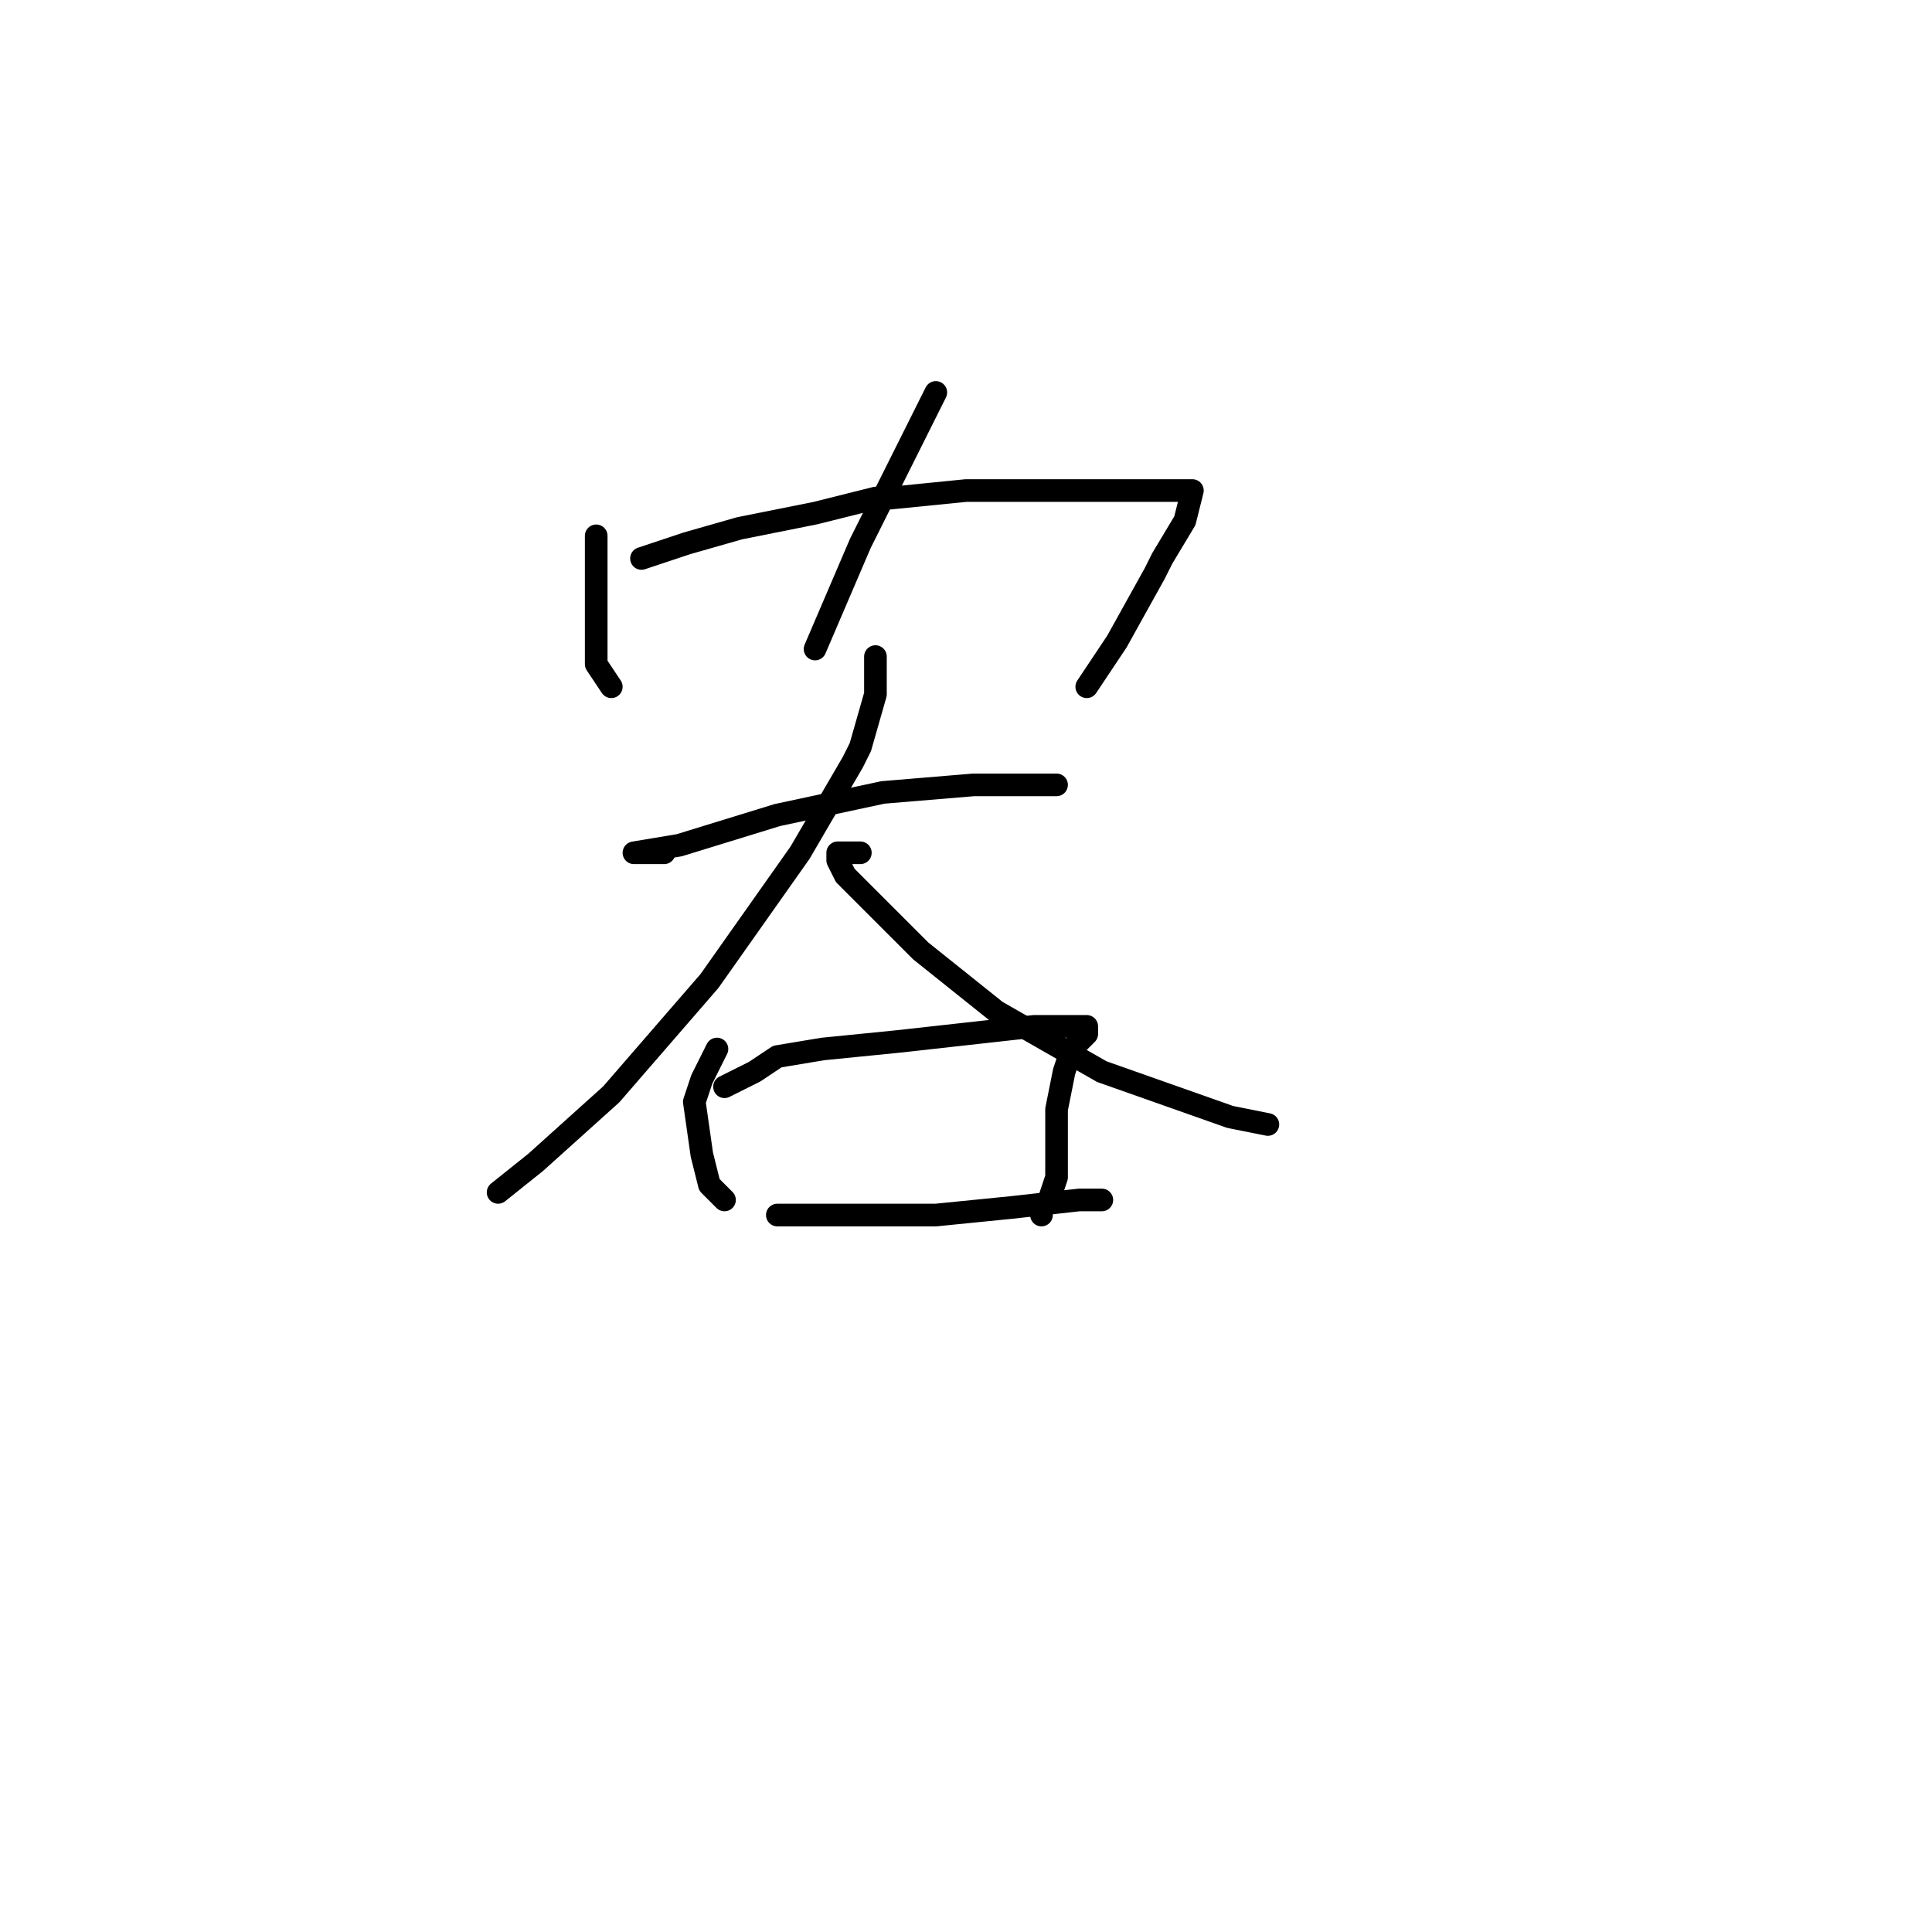 <?xml version="1.0" standalone="no"?>
    <svg width="256" height="256" xmlns="http://www.w3.org/2000/svg" version="1.1">
    <polyline stroke="black" stroke-width="3" stroke-linecap="round" fill="transparent" stroke-linejoin="round" points="79 71 79 77 79 83 79 88 81 91 81 91 " />
        <polyline stroke="black" stroke-width="3" stroke-linecap="round" fill="transparent" stroke-linejoin="round" points="85 74 88 73 91 72 98 70 108 68 116 66 118 66 128 65 136 65 138 65 144 65 149 65 150 65 154 65 156 65 157 65 158 65 157 69 154 74 153 76 148 85 144 91 144 91 " />
        <polyline stroke="black" stroke-width="3" stroke-linecap="round" fill="transparent" stroke-linejoin="round" points="124 52 119 62 114 72 108 86 108 86 " />
        <polyline stroke="black" stroke-width="3" stroke-linecap="round" fill="transparent" stroke-linejoin="round" points="88 113 86 113 84 113 90 112 103 108 117 105 129 104 136 104 140 104 140 104 " />
        <polyline stroke="black" stroke-width="3" stroke-linecap="round" fill="transparent" stroke-linejoin="round" points="116 87 116 89 116 91 116 92 114 99 113 101 106 113 94 130 81 145 71 154 66 158 66 158 " />
        <polyline stroke="black" stroke-width="3" stroke-linecap="round" fill="transparent" stroke-linejoin="round" points="114 113 113 113 112 113 111 113 111 114 112 116 116 120 122 126 132 134 146 142 163 148 168 149 168 149 " />
        <polyline stroke="black" stroke-width="3" stroke-linecap="round" fill="transparent" stroke-linejoin="round" points="95 139 94 141 93 143 92 146 93 153 94 157 96 159 96 159 " />
        <polyline stroke="black" stroke-width="3" stroke-linecap="round" fill="transparent" stroke-linejoin="round" points="96 144 98 143 100 142 103 140 109 139 119 138 128 137 137 136 142 136 144 136 144 137 143 138 142 139 141 142 140 147 140 151 140 156 139 159 138 160 138 161 138 161 " />
        <polyline stroke="black" stroke-width="3" stroke-linecap="round" fill="transparent" stroke-linejoin="round" points="107 161 105 161 103 161 106 161 113 161 124 161 134 160 143 159 146 159 146 159 " />
        </svg>